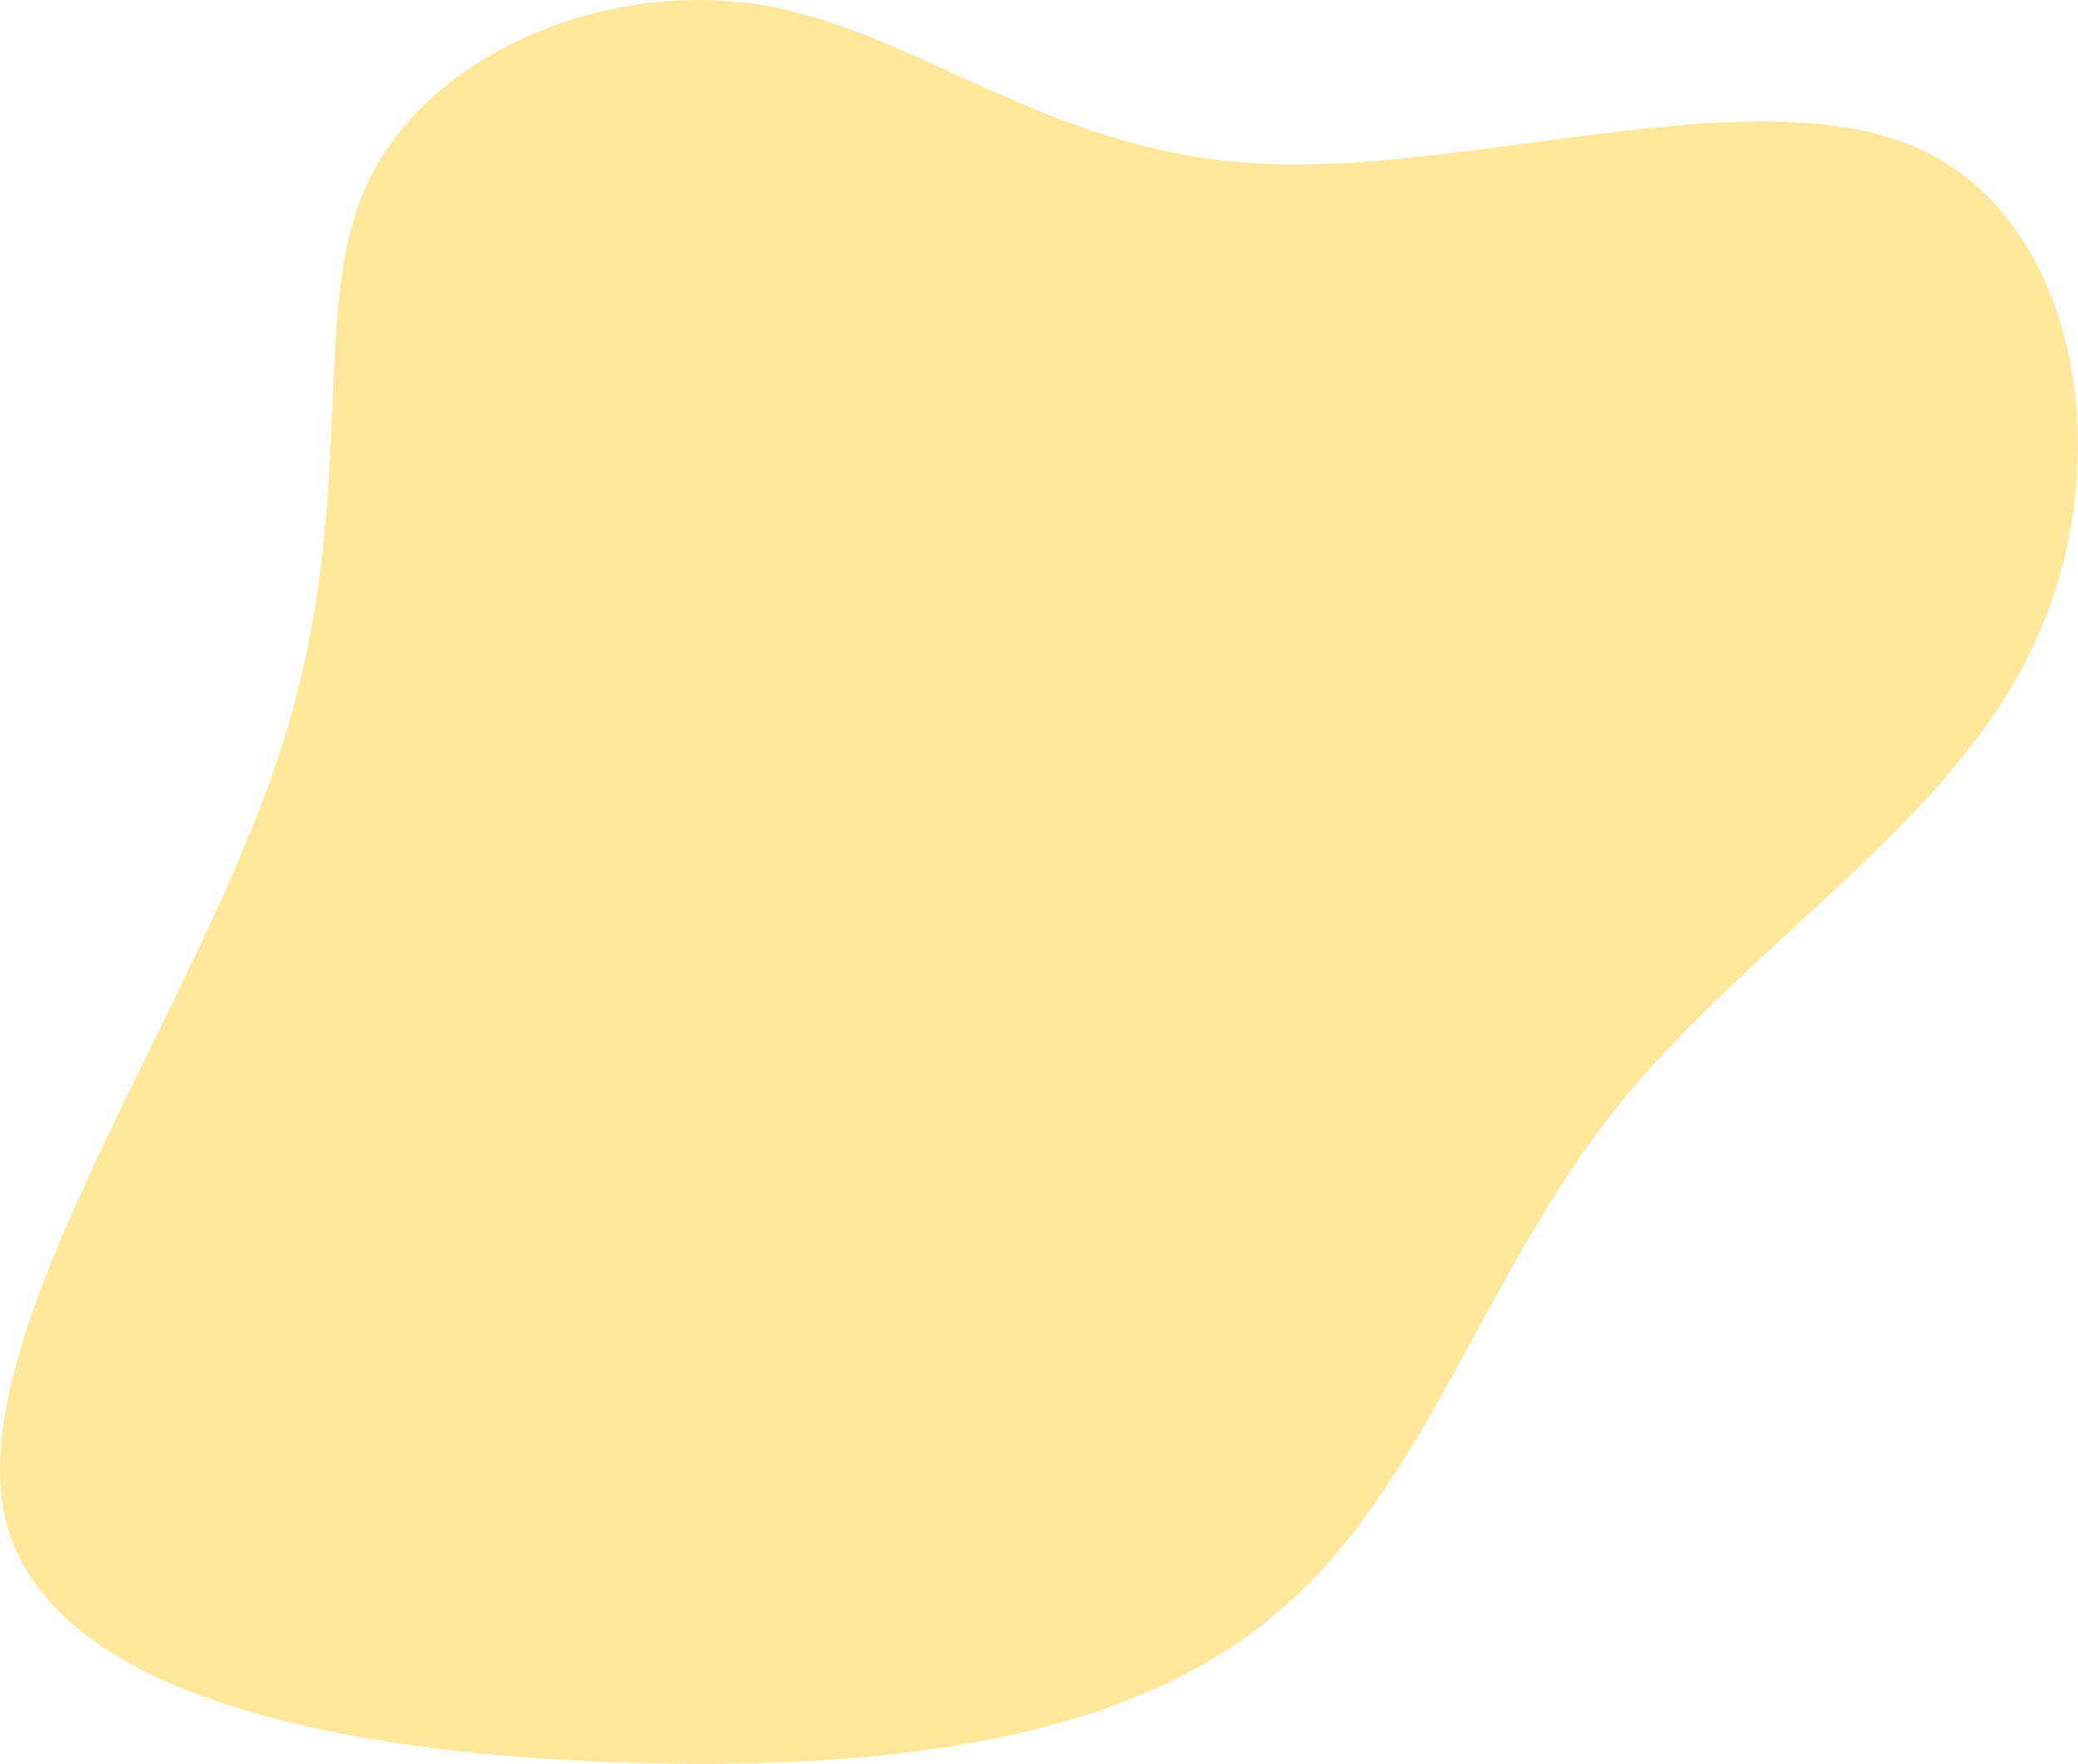 <svg xmlns="http://www.w3.org/2000/svg" width="202.671" height="172.01" viewBox="0 0 202.671 172.01">
  <path id="blob_2_" data-name="blob (2)" d="M68.8-13.054C84.957-.2,105.628,5.533,117.614,19.6c12.16,13.9,15.634,36.132,14.939,62.71-.695,26.4-5.732,57.325-23.8,61.668-17.892,4.169-48.813-18.066-73.654-26.4-24.841-8.512-43.6-2.953-56.456-8.859S-41.331,85.44-38.9,70.328s14.418-28.141,15.46-48.465C-22.223,1.538-31.951-26.43-25-42.411c6.948-15.808,30.4-19.8,48.118-11.639C40.834-46.059,52.646-25.909,68.8-13.054Z" transform="translate(144.497 39.372) rotate(90)" fill="#ffe89c"/>
</svg>
